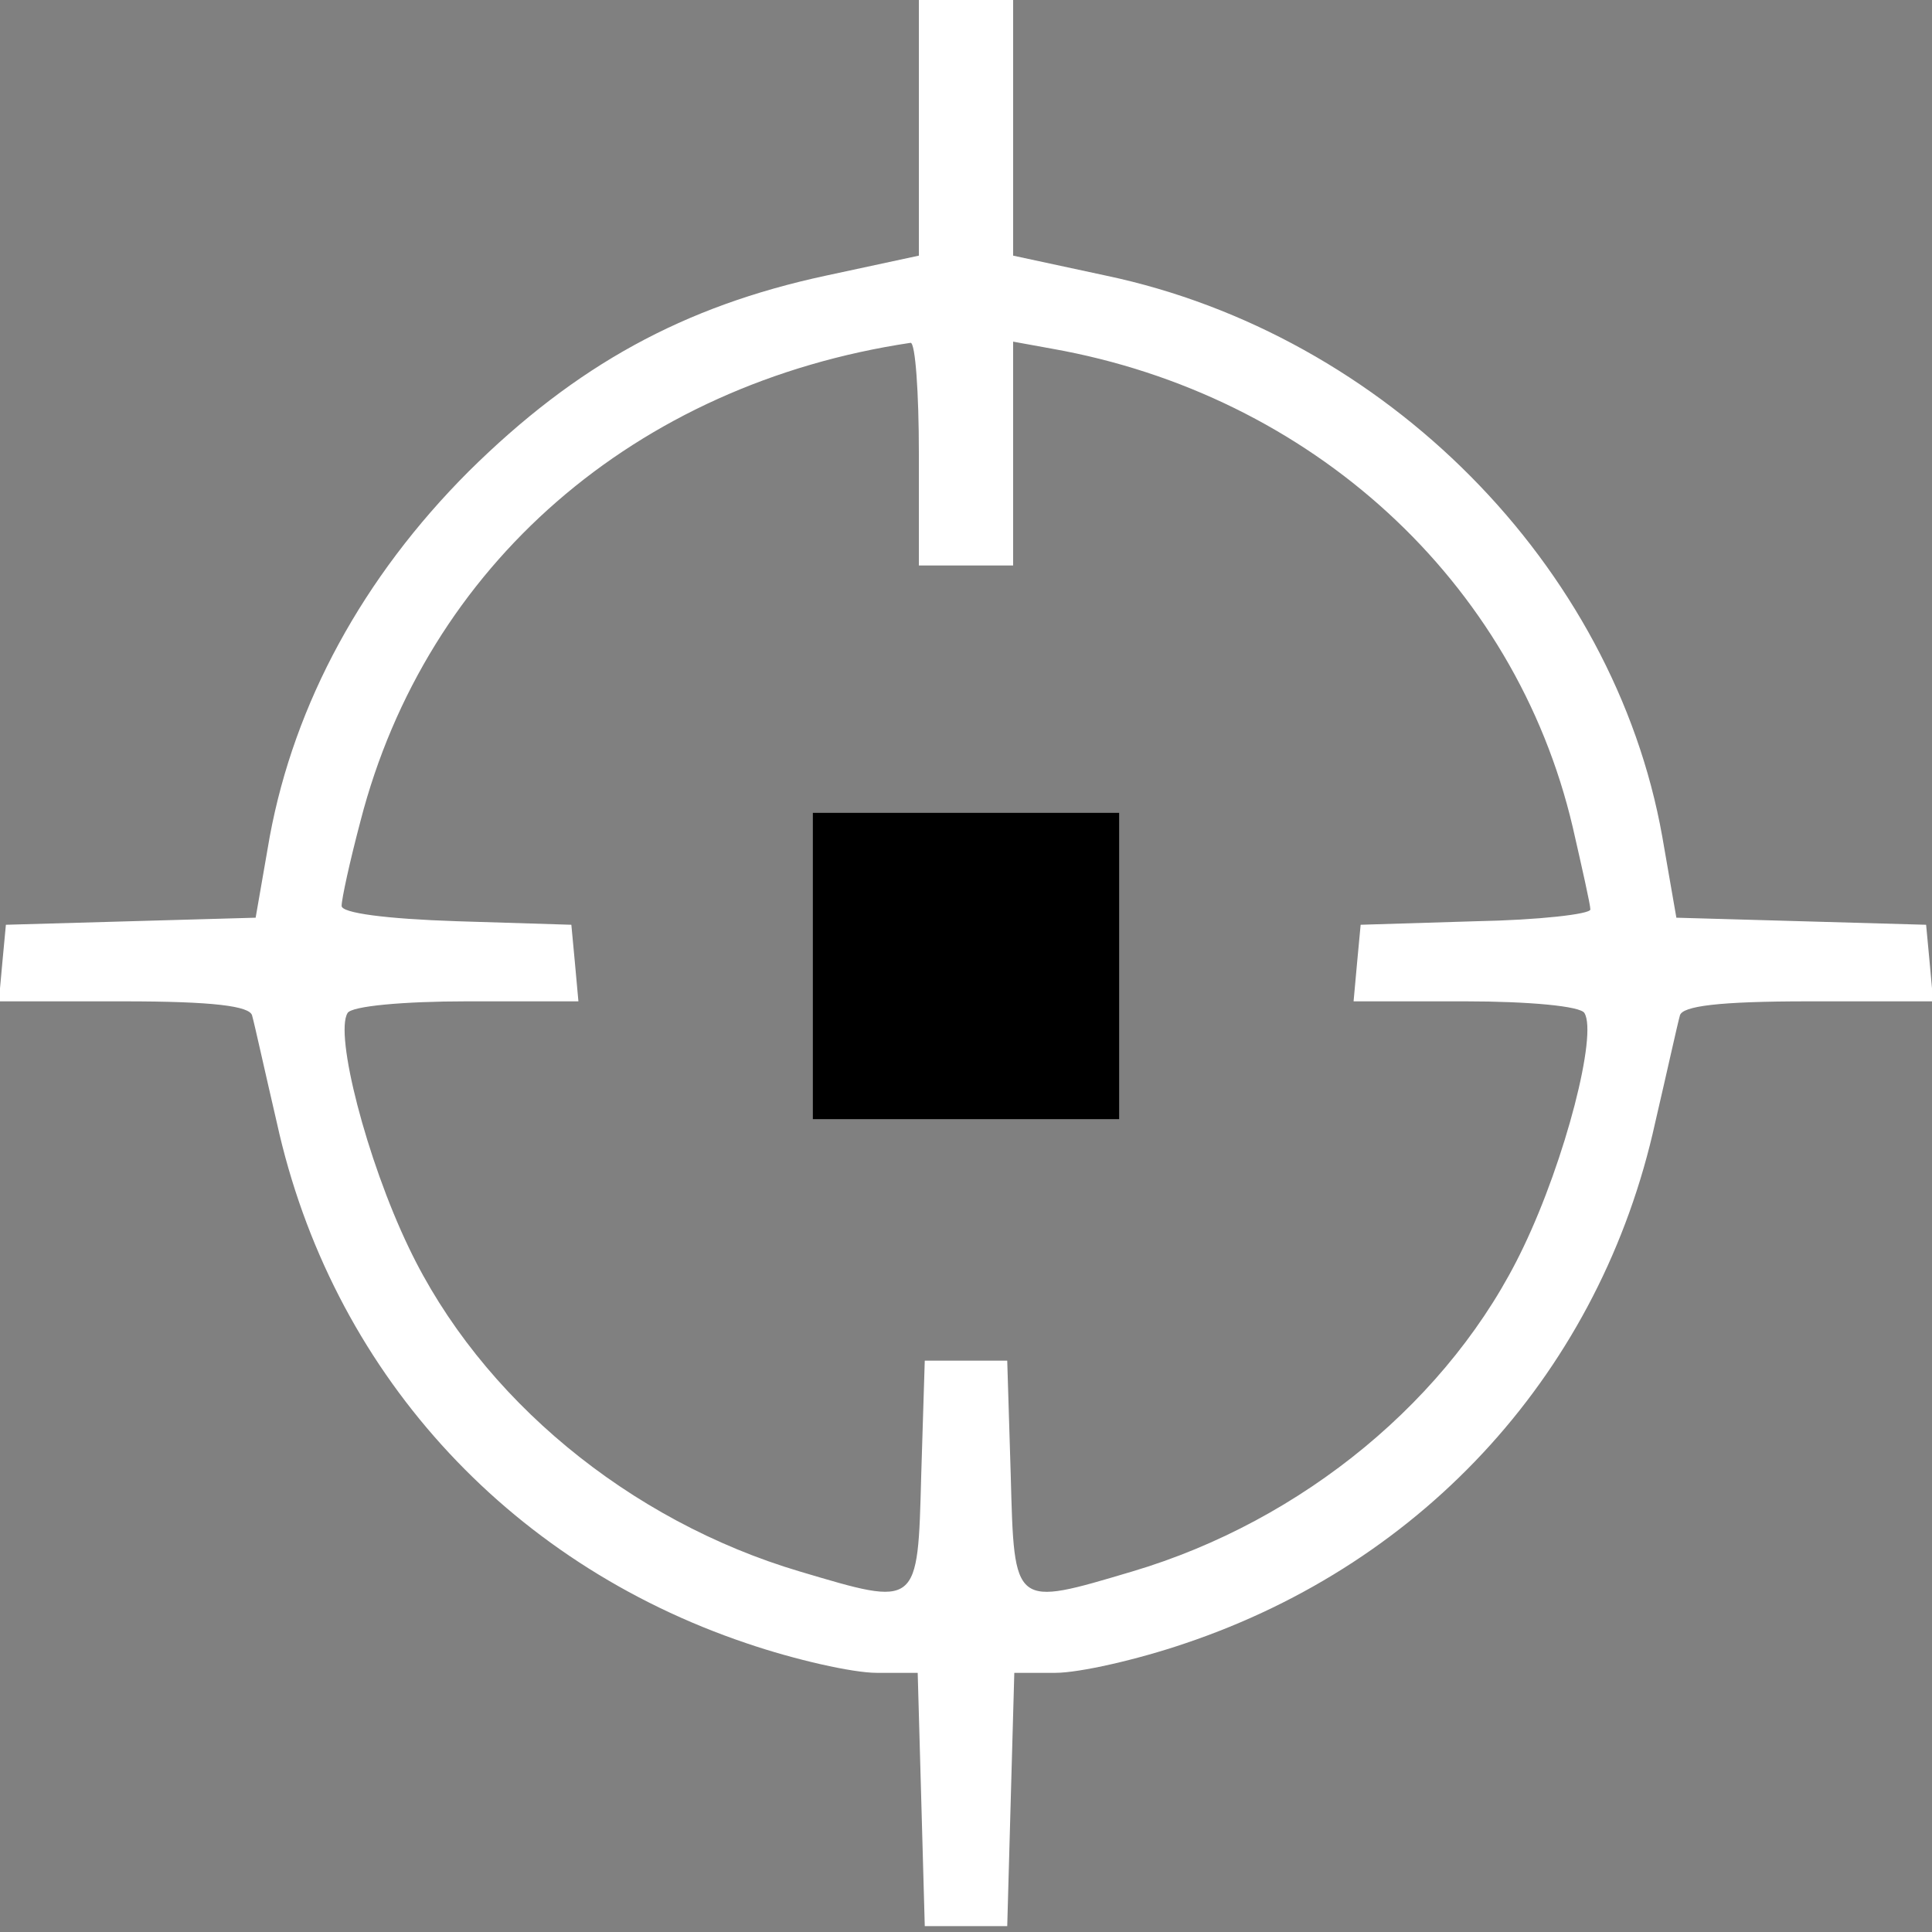 <?xml version="1.0" standalone="no"?>
<!DOCTYPE svg PUBLIC "-//W3C//DTD SVG 20010904//EN"
 "http://www.w3.org/TR/2001/REC-SVG-20010904/DTD/svg10.dtd">
<svg version="1.0" xmlns="http://www.w3.org/2000/svg"
 width="164pt" height="164pt" viewBox="0 0 164 164"
 preserveAspectRatio="xMidYMid meet">

<rect x="0" y="0" width="164" height="164" fill="#808080" stroke="none"/>

<g transform="translate(0,164) scale(0.1,-0.1)"
fill="white" stroke="none">
<path d="M780 1532 l0 -109 -79 -17 c-121 -26 -212 -76 -303 -166 -90 -90
-148 -197 -169 -310 l-12 -69 -106 -3 -106 -3 -3 -32 -3 -33 106 0 c76 0 107
-4 109 -12 2 -7 11 -48 21 -91 46 -209 194 -373 399 -442 41 -14 90 -25 110
-25 l35 0 3 -107 3 -108 35 0 35 0 3 108 3 107 35 0 c20 0 69 11 110 25 205
69 353 233 399 442 10 43 19 84 21 91 2 8 33 12 109 12 l106 0 -3 33 -3 32
-106 3 -106 3 -12 69 c-41 230 -235 426 -472 476 l-79 17 0 109 0 108 -40 0
-40 0 0 -108z m0 -277 l0 -95 40 0 40 0 0 95 0 95 33 -6 c220 -39 393 -197
442 -406 8 -35 15 -66 15 -70 0 -4 -44 -9 -97 -10 l-98 -3 -3 -32 -3 -33 95 0
c53 0 98 -4 101 -10 11 -18 -16 -124 -52 -199 -61 -128 -187 -232 -332 -275
-101 -30 -100 -31 -103 81 l-3 98 -35 0 -35 0 -3 -97 c-3 -113 -2 -112 -103
-82 -145 43 -271 147 -332 275 -36 75 -63 181 -52 199 3 6 48 10 101 10 l95 0
-3 33 -3 32 -97 3 c-61 2 -98 7 -98 13 0 6 7 38 16 72 56 217 233 371 467 406
4 0 7 -42 7 -94z"/>
<path fill="black" d="M690 820 l0 -130 130 0 130 0 0 130 0 130 -130 0 -130 0 0 -130z"/>
</g>
</svg>
